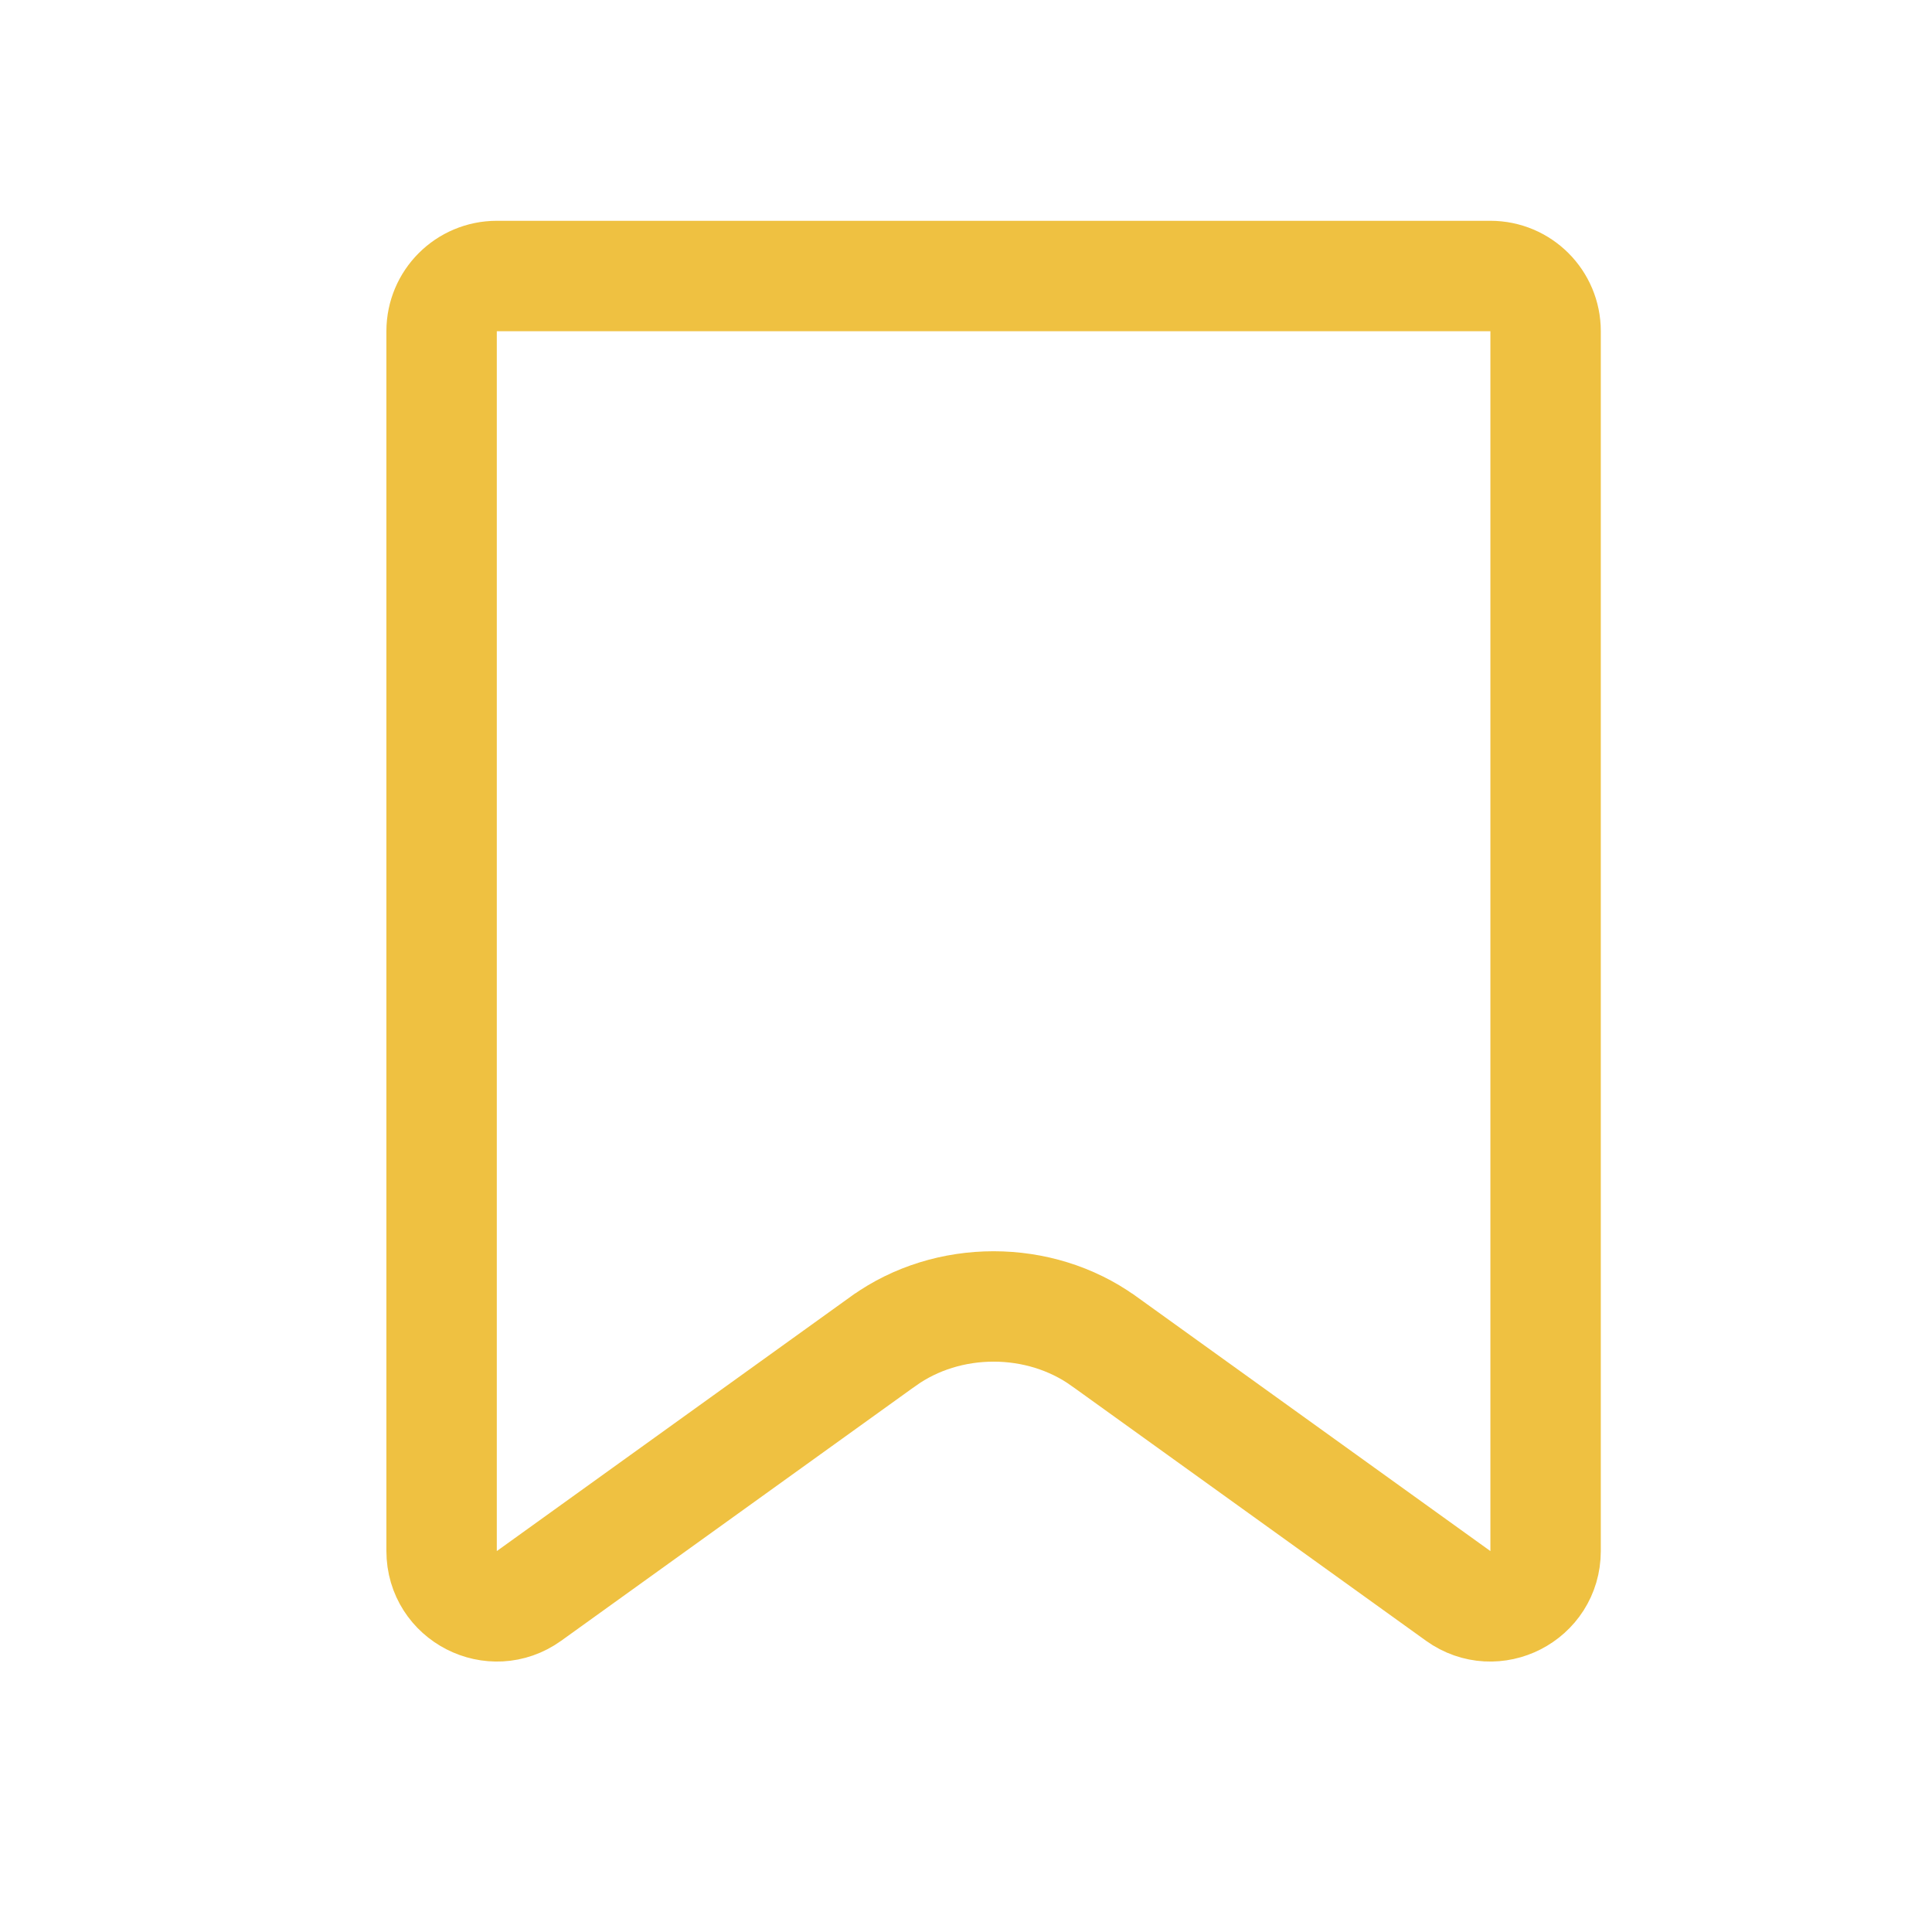 <svg width="28" height="28" viewBox="0 0 28 28" fill="none" xmlns="http://www.w3.org/2000/svg">
<path d="M15.993 19.433L15.991 19.432C15.531 19.103 14.968 18.934 14.4 18.934C13.832 18.934 13.269 19.103 12.809 19.432L12.807 19.433L7.667 23.129C7.138 23.509 6.4 23.131 6.4 22.479V4.8C6.4 4.358 6.758 4 7.2 4H21.6C22.042 4 22.4 4.358 22.4 4.8V22.479C22.4 23.131 21.662 23.509 21.133 23.129L15.993 19.433Z" stroke="#EFC141" stroke-width="1.6"/>
</svg>
